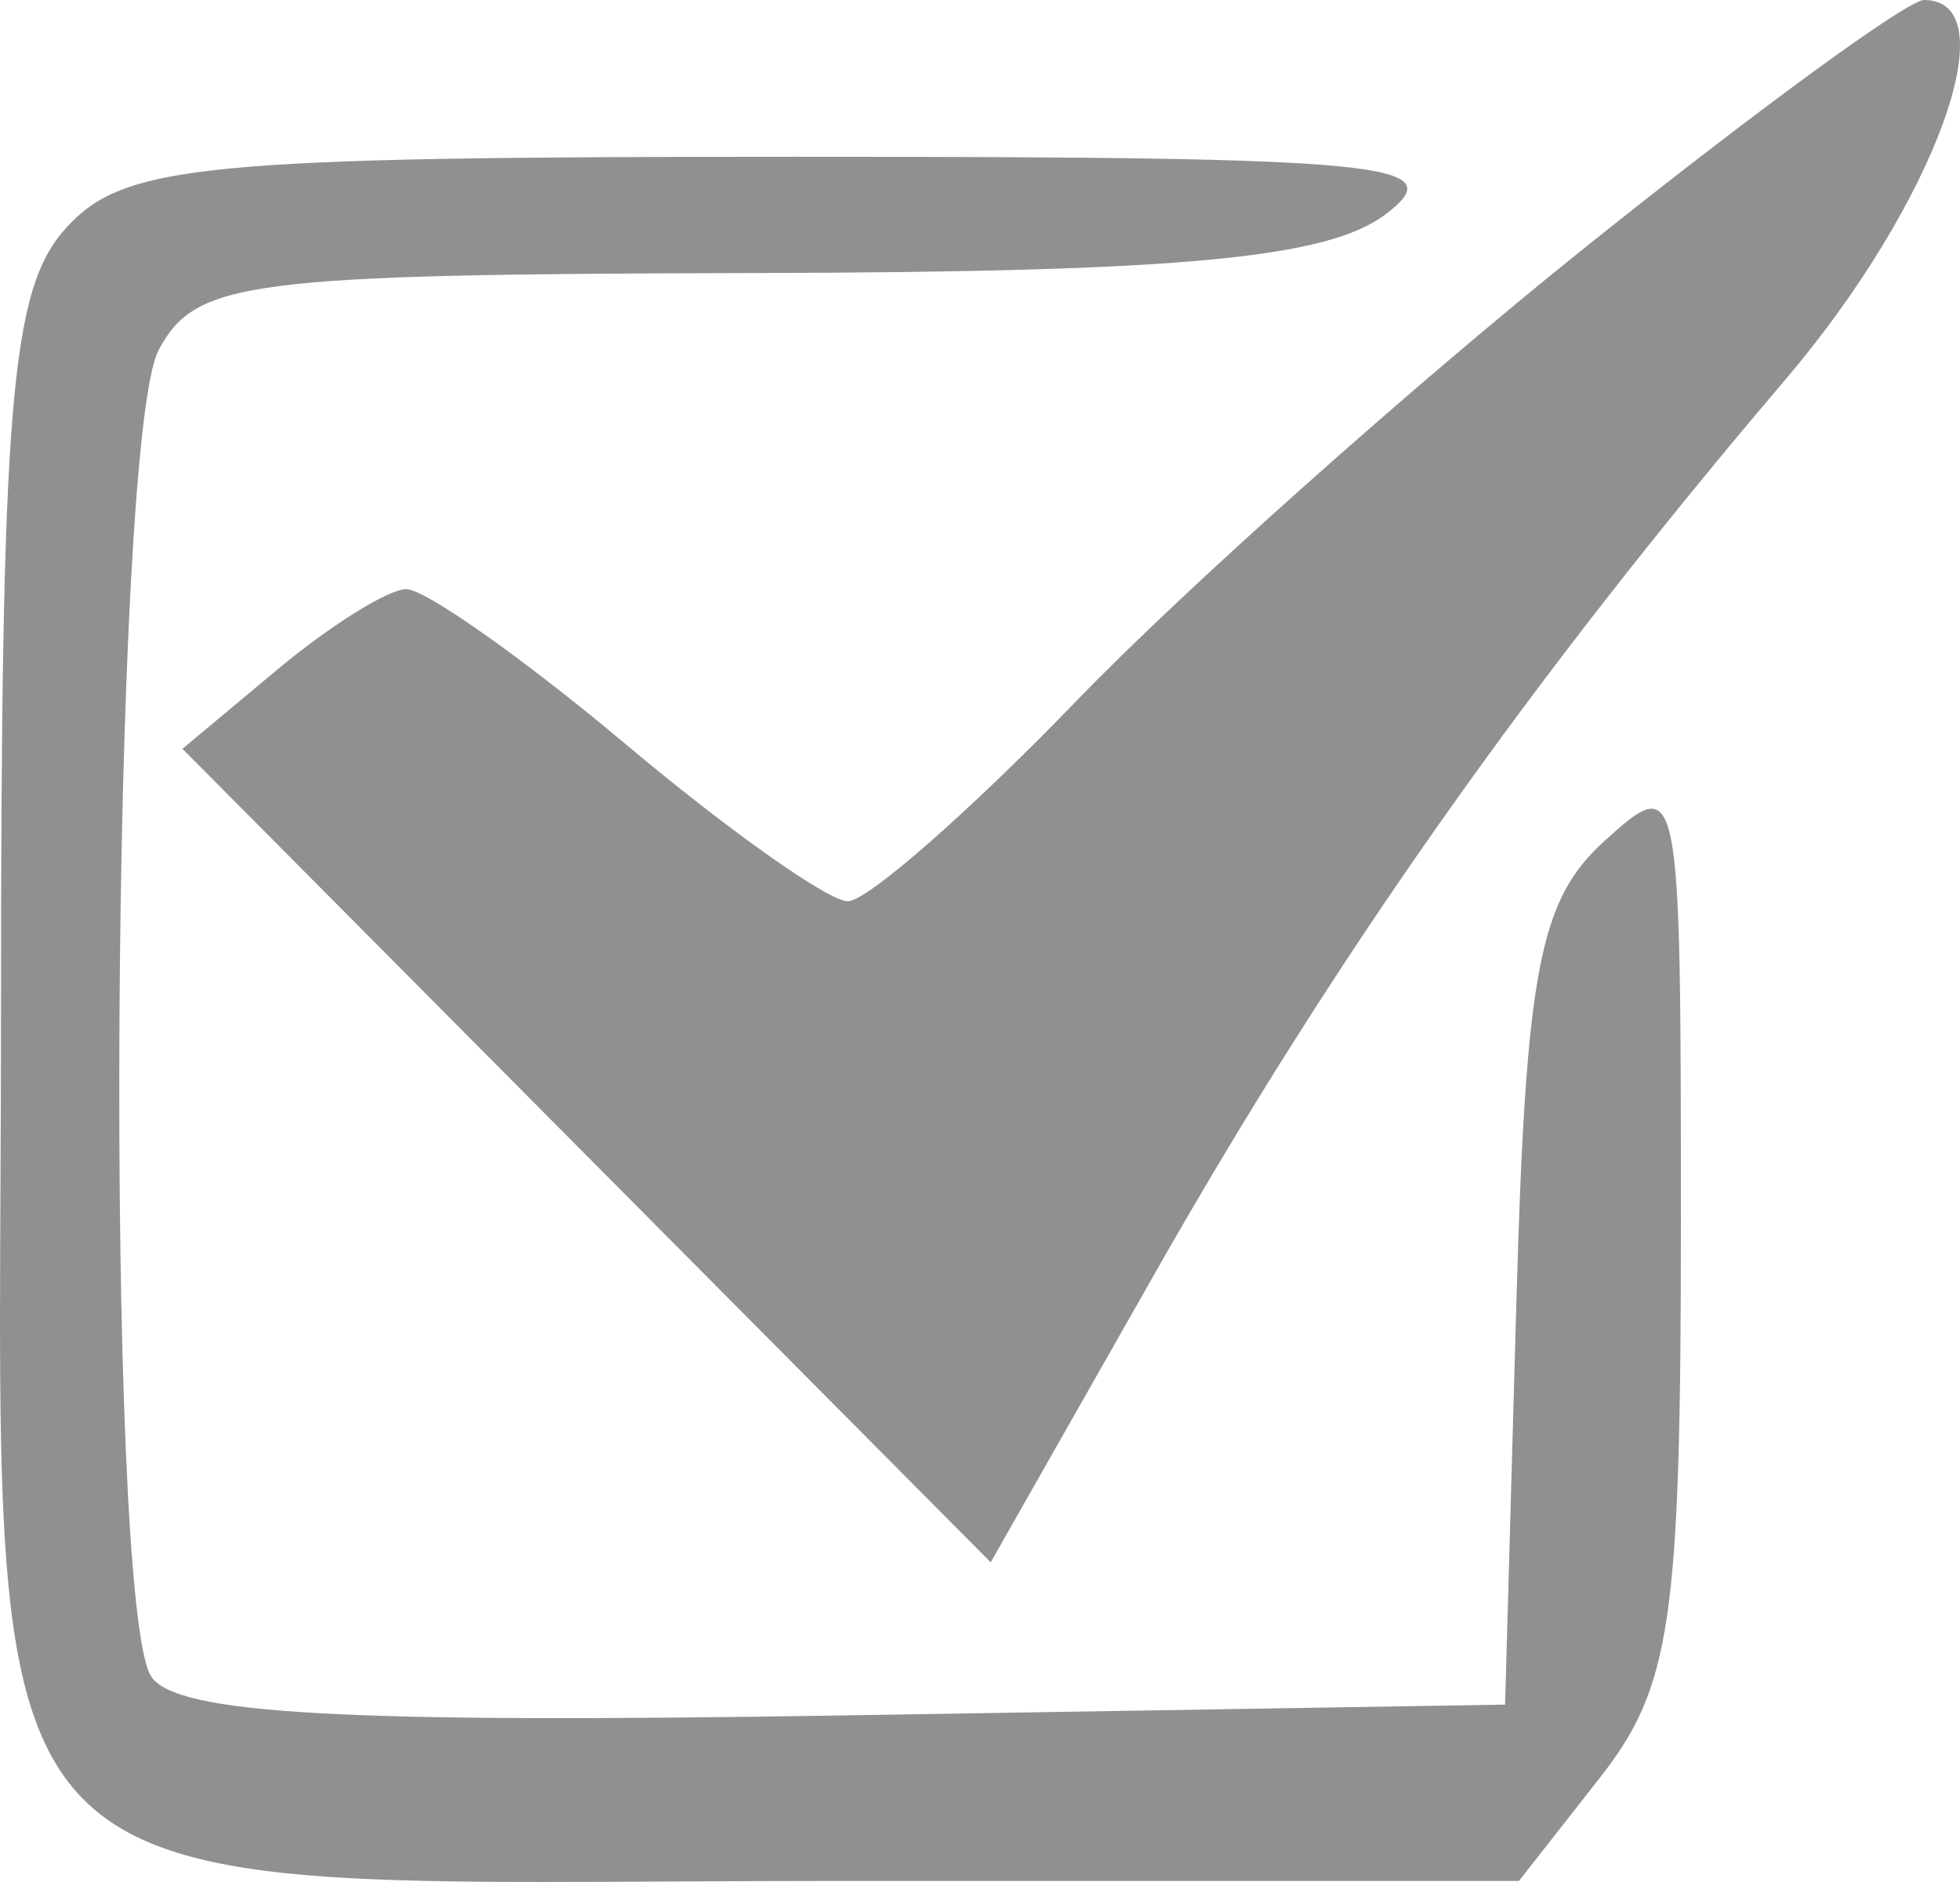 <svg width="50" height="48" viewBox="0 0 50 48" fill="none" xmlns="http://www.w3.org/2000/svg">
<path fill-rule="evenodd" clip-rule="evenodd" d="M40.362 6.371C35.992 9.876 30.19 15.048 27.471 17.865C24.75 20.683 22.122 22.987 21.628 22.987C21.136 22.987 18.591 21.188 15.972 18.989C13.352 16.791 10.824 15.007 10.352 15.025C9.88 15.044 8.404 15.967 7.074 17.078L4.654 19.098L14.963 29.472L25.273 39.846L29.453 32.49C34.071 24.361 39.022 17.345 45.551 9.675C49.359 5.201 51.258 0 49.082 0C48.657 0 44.733 2.867 40.362 6.371ZM1.675 5.826C0.268 7.385 0.026 10.318 0.026 25.815C0.026 49.676 -1.616 47.973 21.38 47.973H38.749L40.814 45.34C42.633 43.022 42.88 41.328 42.88 31.193C42.88 19.808 42.858 19.699 40.921 21.458C39.261 22.964 38.918 24.784 38.679 33.356L38.395 43.476L21.527 43.751C8.699 43.96 4.466 43.721 3.853 42.751C2.662 40.869 2.832 11.206 4.047 8.929C4.992 7.16 6.277 6.993 19.245 6.964C30.121 6.94 33.862 6.591 35.347 5.465C37.072 4.157 35.446 3.998 20.303 3.998C5.12 3.998 3.15 4.191 1.675 5.826Z" fill="#909090"/>
</svg>
